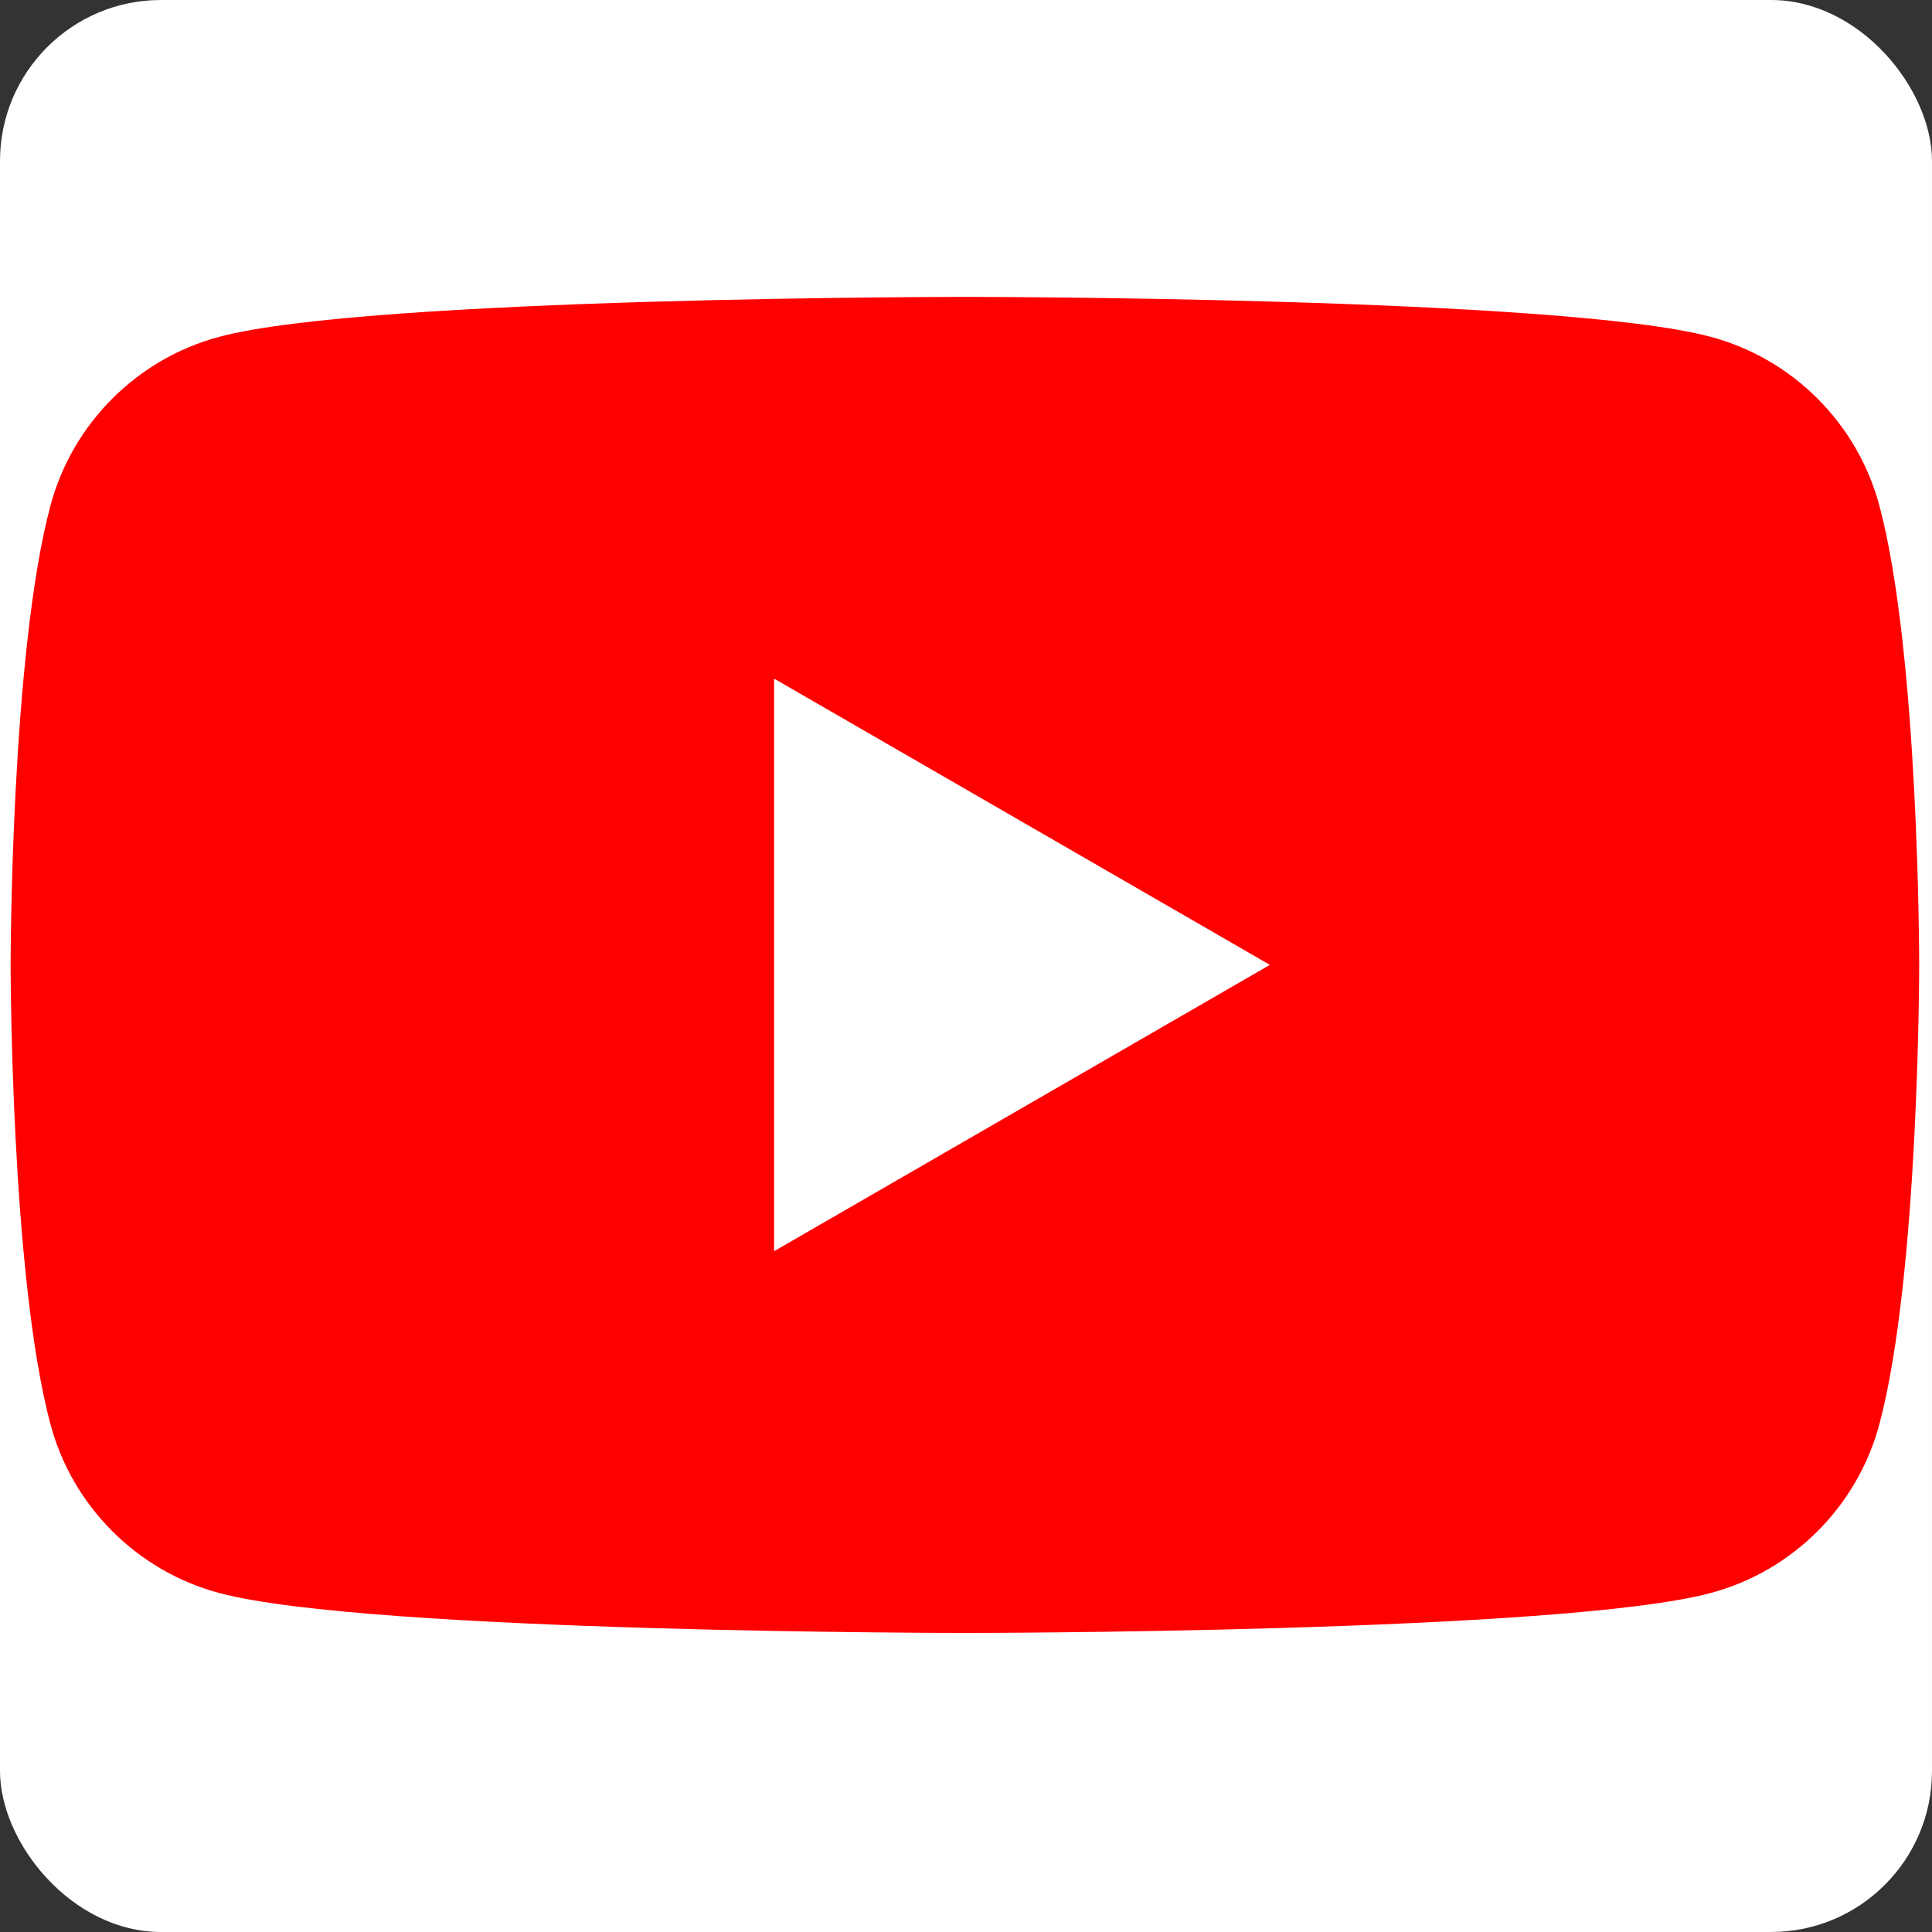 <svg width="24" height="24" viewBox="0 0 24 24" fill="none" xmlns="http://www.w3.org/2000/svg">
<rect x="0" y="0" width="24" height="24" fill="#333333" stroke="none"/>
<rect width="24" height="24" rx="2" fill="white"/>
<path d="M23.346 6.28C23.073 5.26 22.27 4.456 21.25 4.184C19.401 3.688 11.987 3.688 11.987 3.688C11.987 3.688 4.572 3.688 2.724 4.184C1.704 4.456 0.9 5.26 0.627 6.28C0.132 8.129 0.132 11.986 0.132 11.986C0.132 11.986 0.132 15.844 0.627 17.693C0.9 18.713 1.704 19.517 2.724 19.789C4.572 20.285 11.987 20.285 11.987 20.285C11.987 20.285 19.401 20.285 21.25 19.789C22.27 19.517 23.073 18.713 23.346 17.693C23.841 15.844 23.841 11.986 23.841 11.986C23.841 11.986 23.841 8.129 23.346 6.28Z" fill="#FF0000"/>
<path d="M9.616 15.543L15.775 11.986L9.616 8.43V15.543Z" fill="white"/>
</svg>
